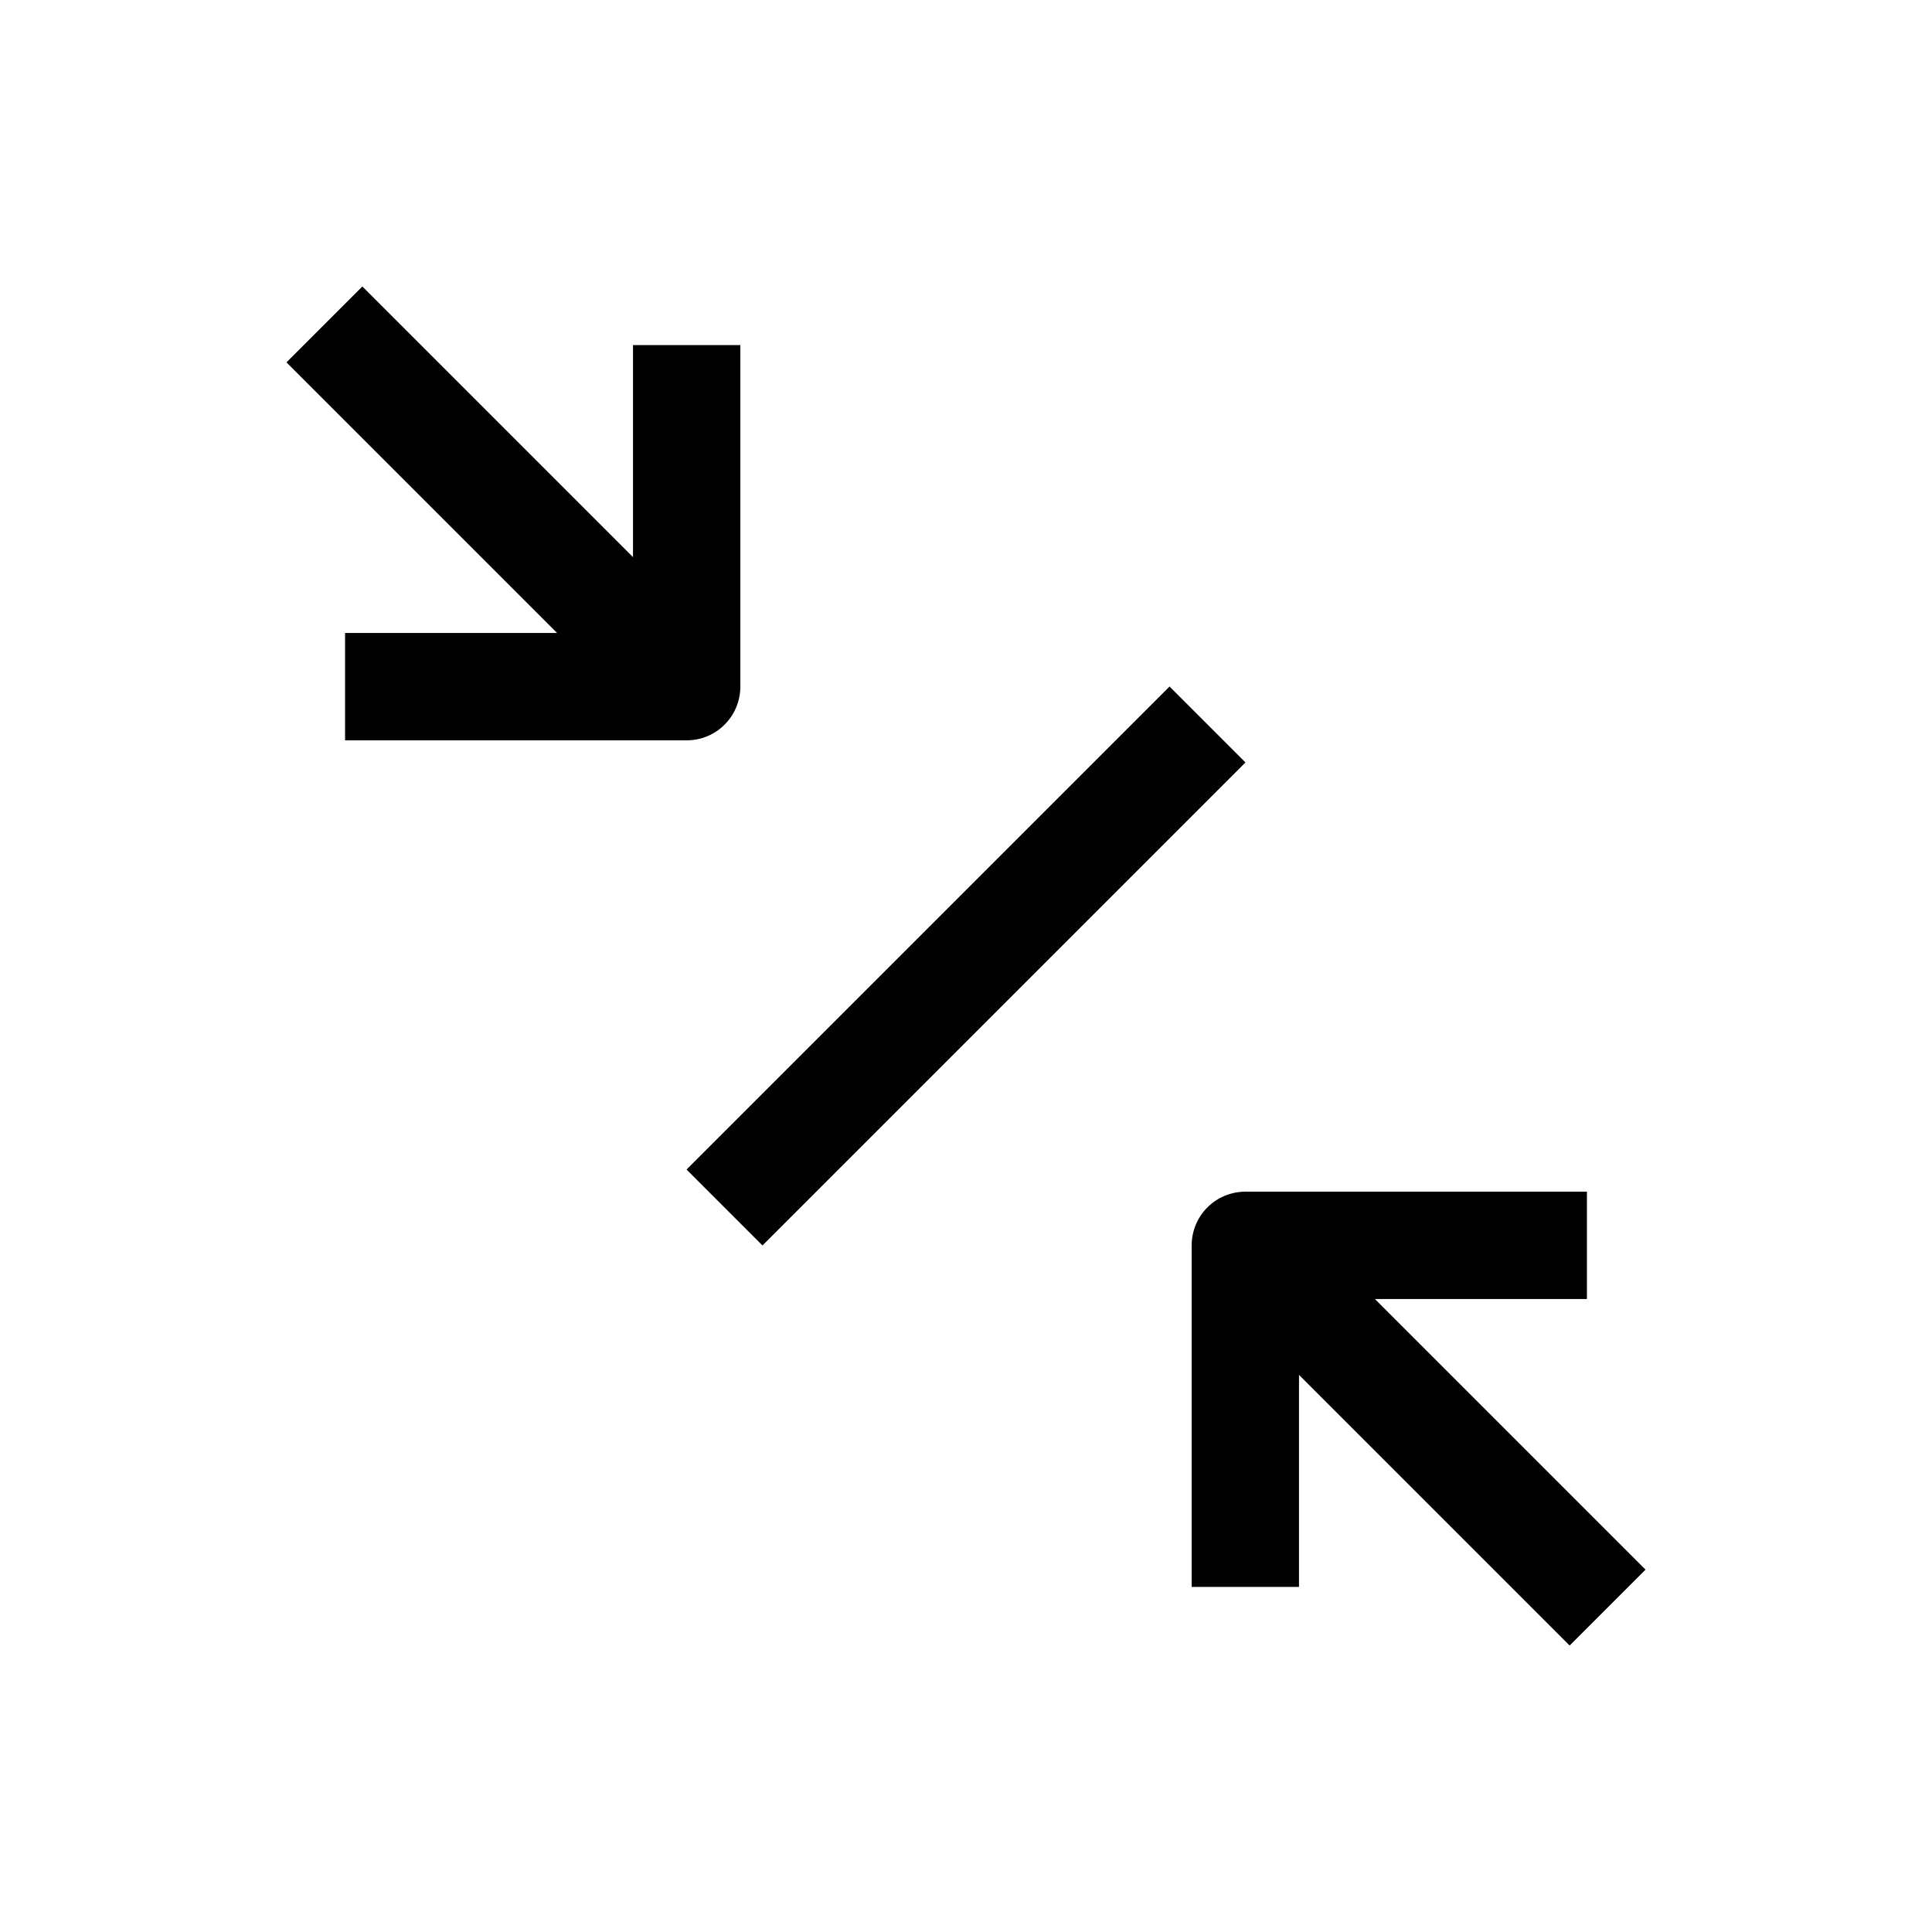 <?xml version="1.0" encoding="UTF-8"?>
<svg id="Layer_1" data-name="Layer 1" xmlns="http://www.w3.org/2000/svg" viewBox="0 0 72 72">
  <g>
    <polyline points="59.14 46.41 46.41 46.41 46.41 59.14" style="fill: none; stroke: #010101; stroke-linejoin: round; stroke-width: 4px;"/>
    <polyline points="12.86 25.59 25.59 25.59 25.59 12.86" style="fill: none; stroke: #010101; stroke-linejoin: round; stroke-width: 4px;"/>
    <line x1="12.09" y1="12.09" x2="25.59" y2="25.59" style="fill: none; stroke: #010101; stroke-linejoin: round; stroke-width: 4px;"/>
    <line x1="46.41" y1="46.41" x2="59.91" y2="59.91" style="fill: none; stroke: #010101; stroke-linejoin: round; stroke-width: 4px;"/>
  </g>
  <line x1="27" y1="45" x2="45" y2="27" style="fill: none; stroke: #010101; stroke-linejoin: round; stroke-width: 4px;"/>
</svg>